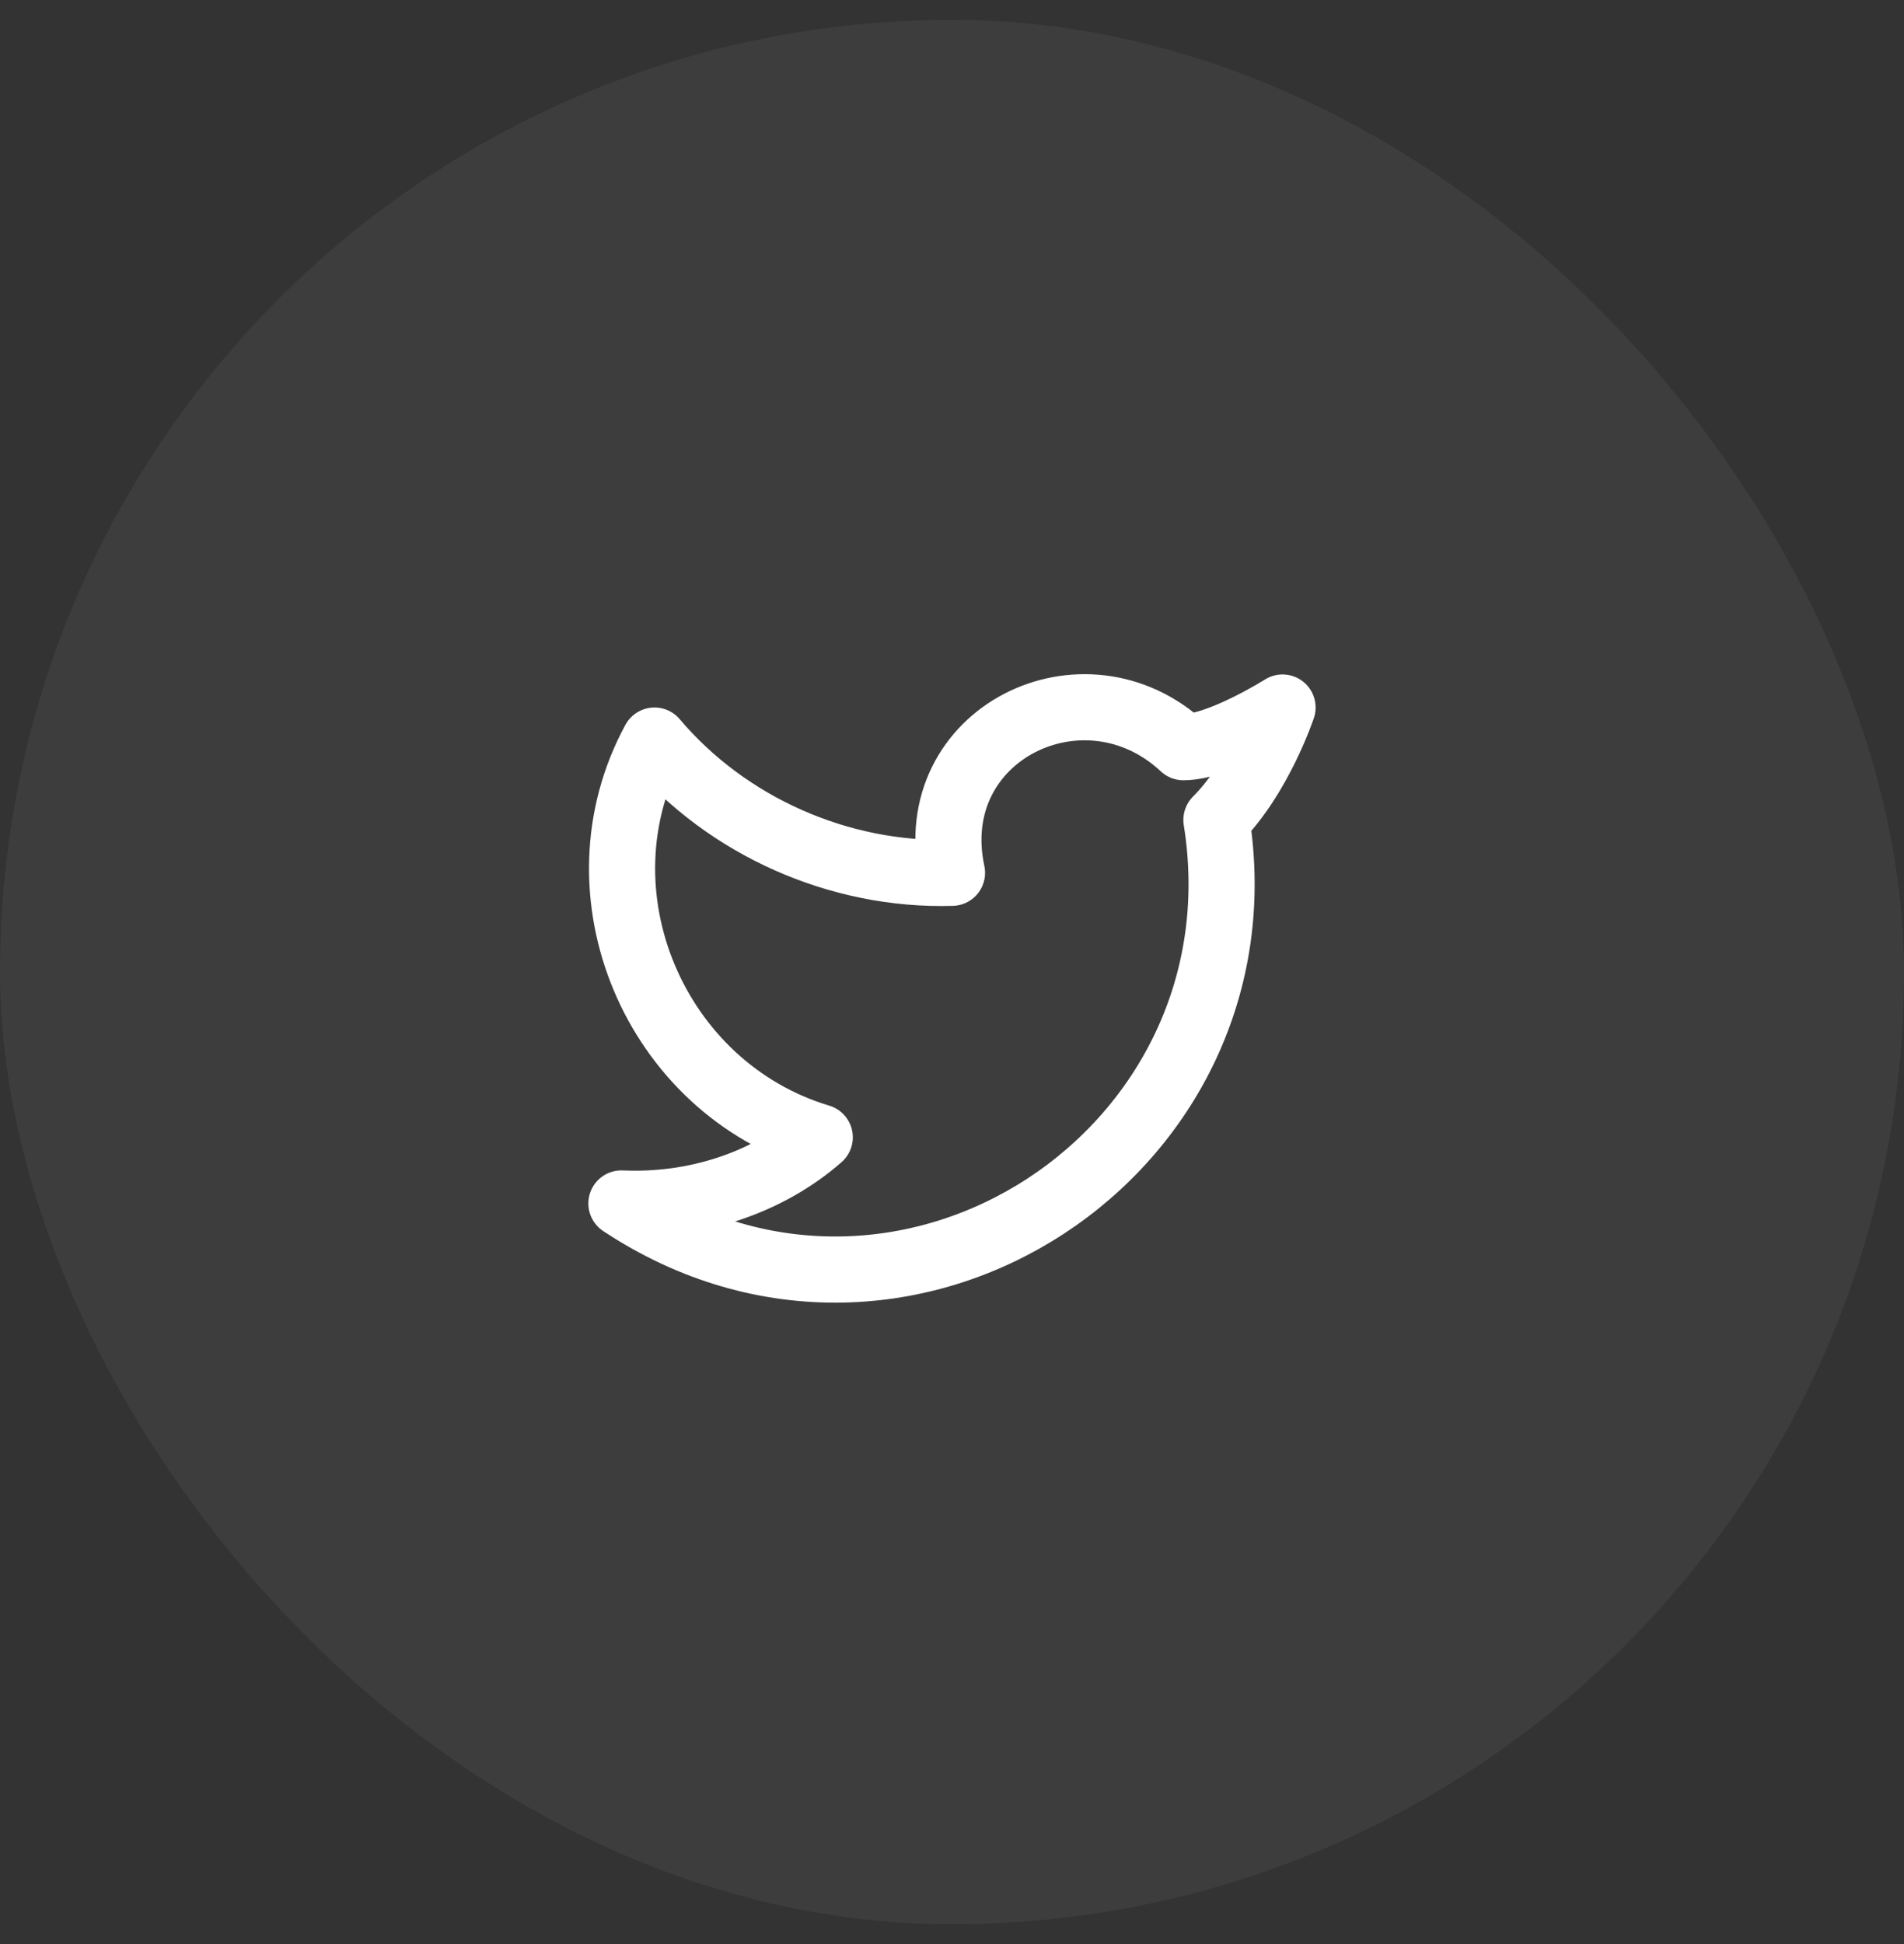 <svg width="48" height="49" viewBox="0 0 48 49" fill="none" xmlns="http://www.w3.org/2000/svg">
<rect x="0" y="0" width="48" height="49" fill="#333333" stroke="none"/>
<rect y="0.5" width="48" height="48" rx="24" fill="white" fill-opacity="0.05"/>
<path d="M32.333 17.833C32.333 17.833 31.75 19.583 30.666 20.666C32 28.999 22.833 35.083 15.666 30.333C17.5 30.416 19.333 29.833 20.666 28.666C16.5 27.416 14.416 22.499 16.5 18.666C18.333 20.833 21.166 22.083 24 21.999C23.25 18.499 27.333 16.499 29.833 18.833C30.75 18.833 32.333 17.833 32.333 17.833Z" stroke="white" stroke-width="1.667" stroke-linecap="round" stroke-linejoin="round"/>
</svg>
